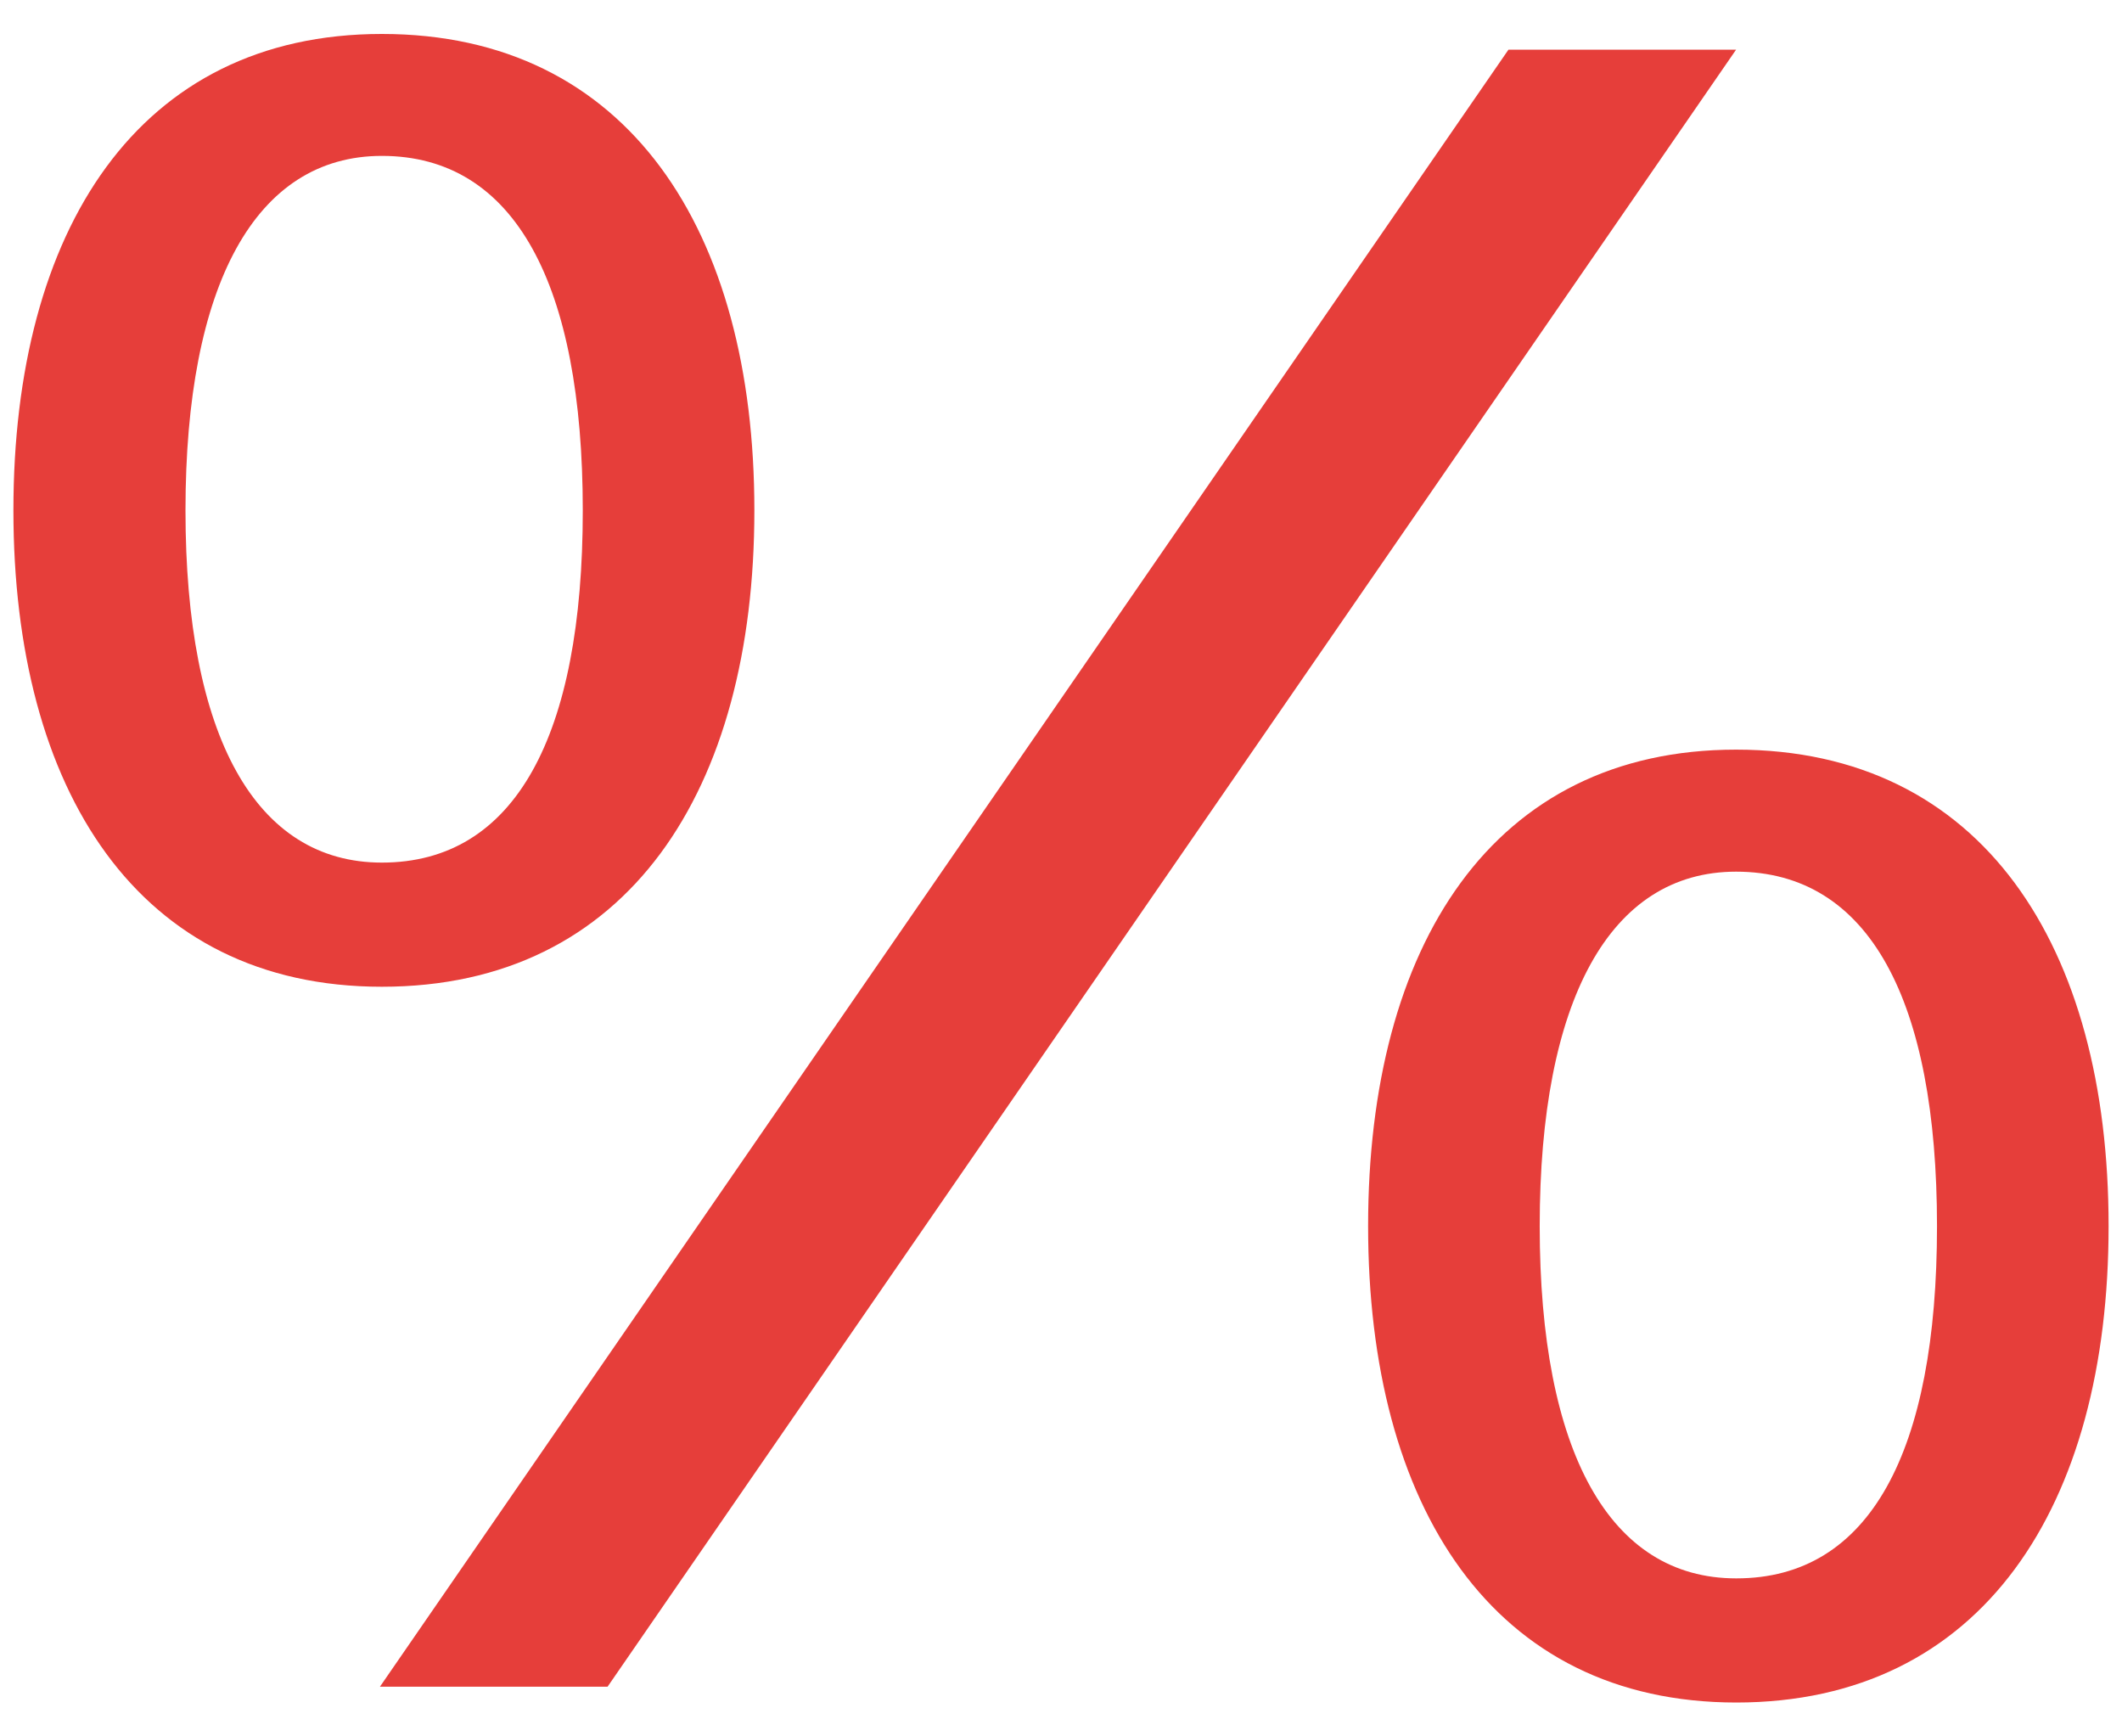 <svg width="22" height="18" viewBox="0 0 22 18" fill="none" xmlns="http://www.w3.org/2000/svg">
<path d="M3.959 10.229C6.51 10.229 7.821 8.193 7.821 5.29C7.821 2.387 6.51 0.352 3.959 0.352C1.431 0.352 0.139 2.388 0.139 5.29C0.139 8.192 1.431 10.229 3.959 10.229ZM3.959 8.942C2.648 8.942 1.923 7.631 1.923 5.291C1.923 2.951 2.649 1.616 3.959 1.616C5.34 1.616 6.042 2.95 6.042 5.291C6.042 7.632 5.339 8.942 3.959 8.942ZM6.299 17.485L17.999 0.515H15.639L3.939 17.485H6.299ZM17.999 17.649C20.55 17.649 21.861 15.613 21.861 12.71C21.861 9.807 20.55 7.771 17.999 7.771C15.471 7.771 14.184 9.807 14.184 12.71C14.184 15.613 15.475 17.649 18.003 17.649H17.999ZM17.999 16.362C16.688 16.362 15.963 15.051 15.963 12.711C15.963 10.371 16.689 9.036 17.999 9.036C19.38 9.036 20.082 10.37 20.082 12.711C20.082 15.052 19.384 16.362 18.003 16.362H17.999Z" fill="#E63E3A"/>
</svg>
